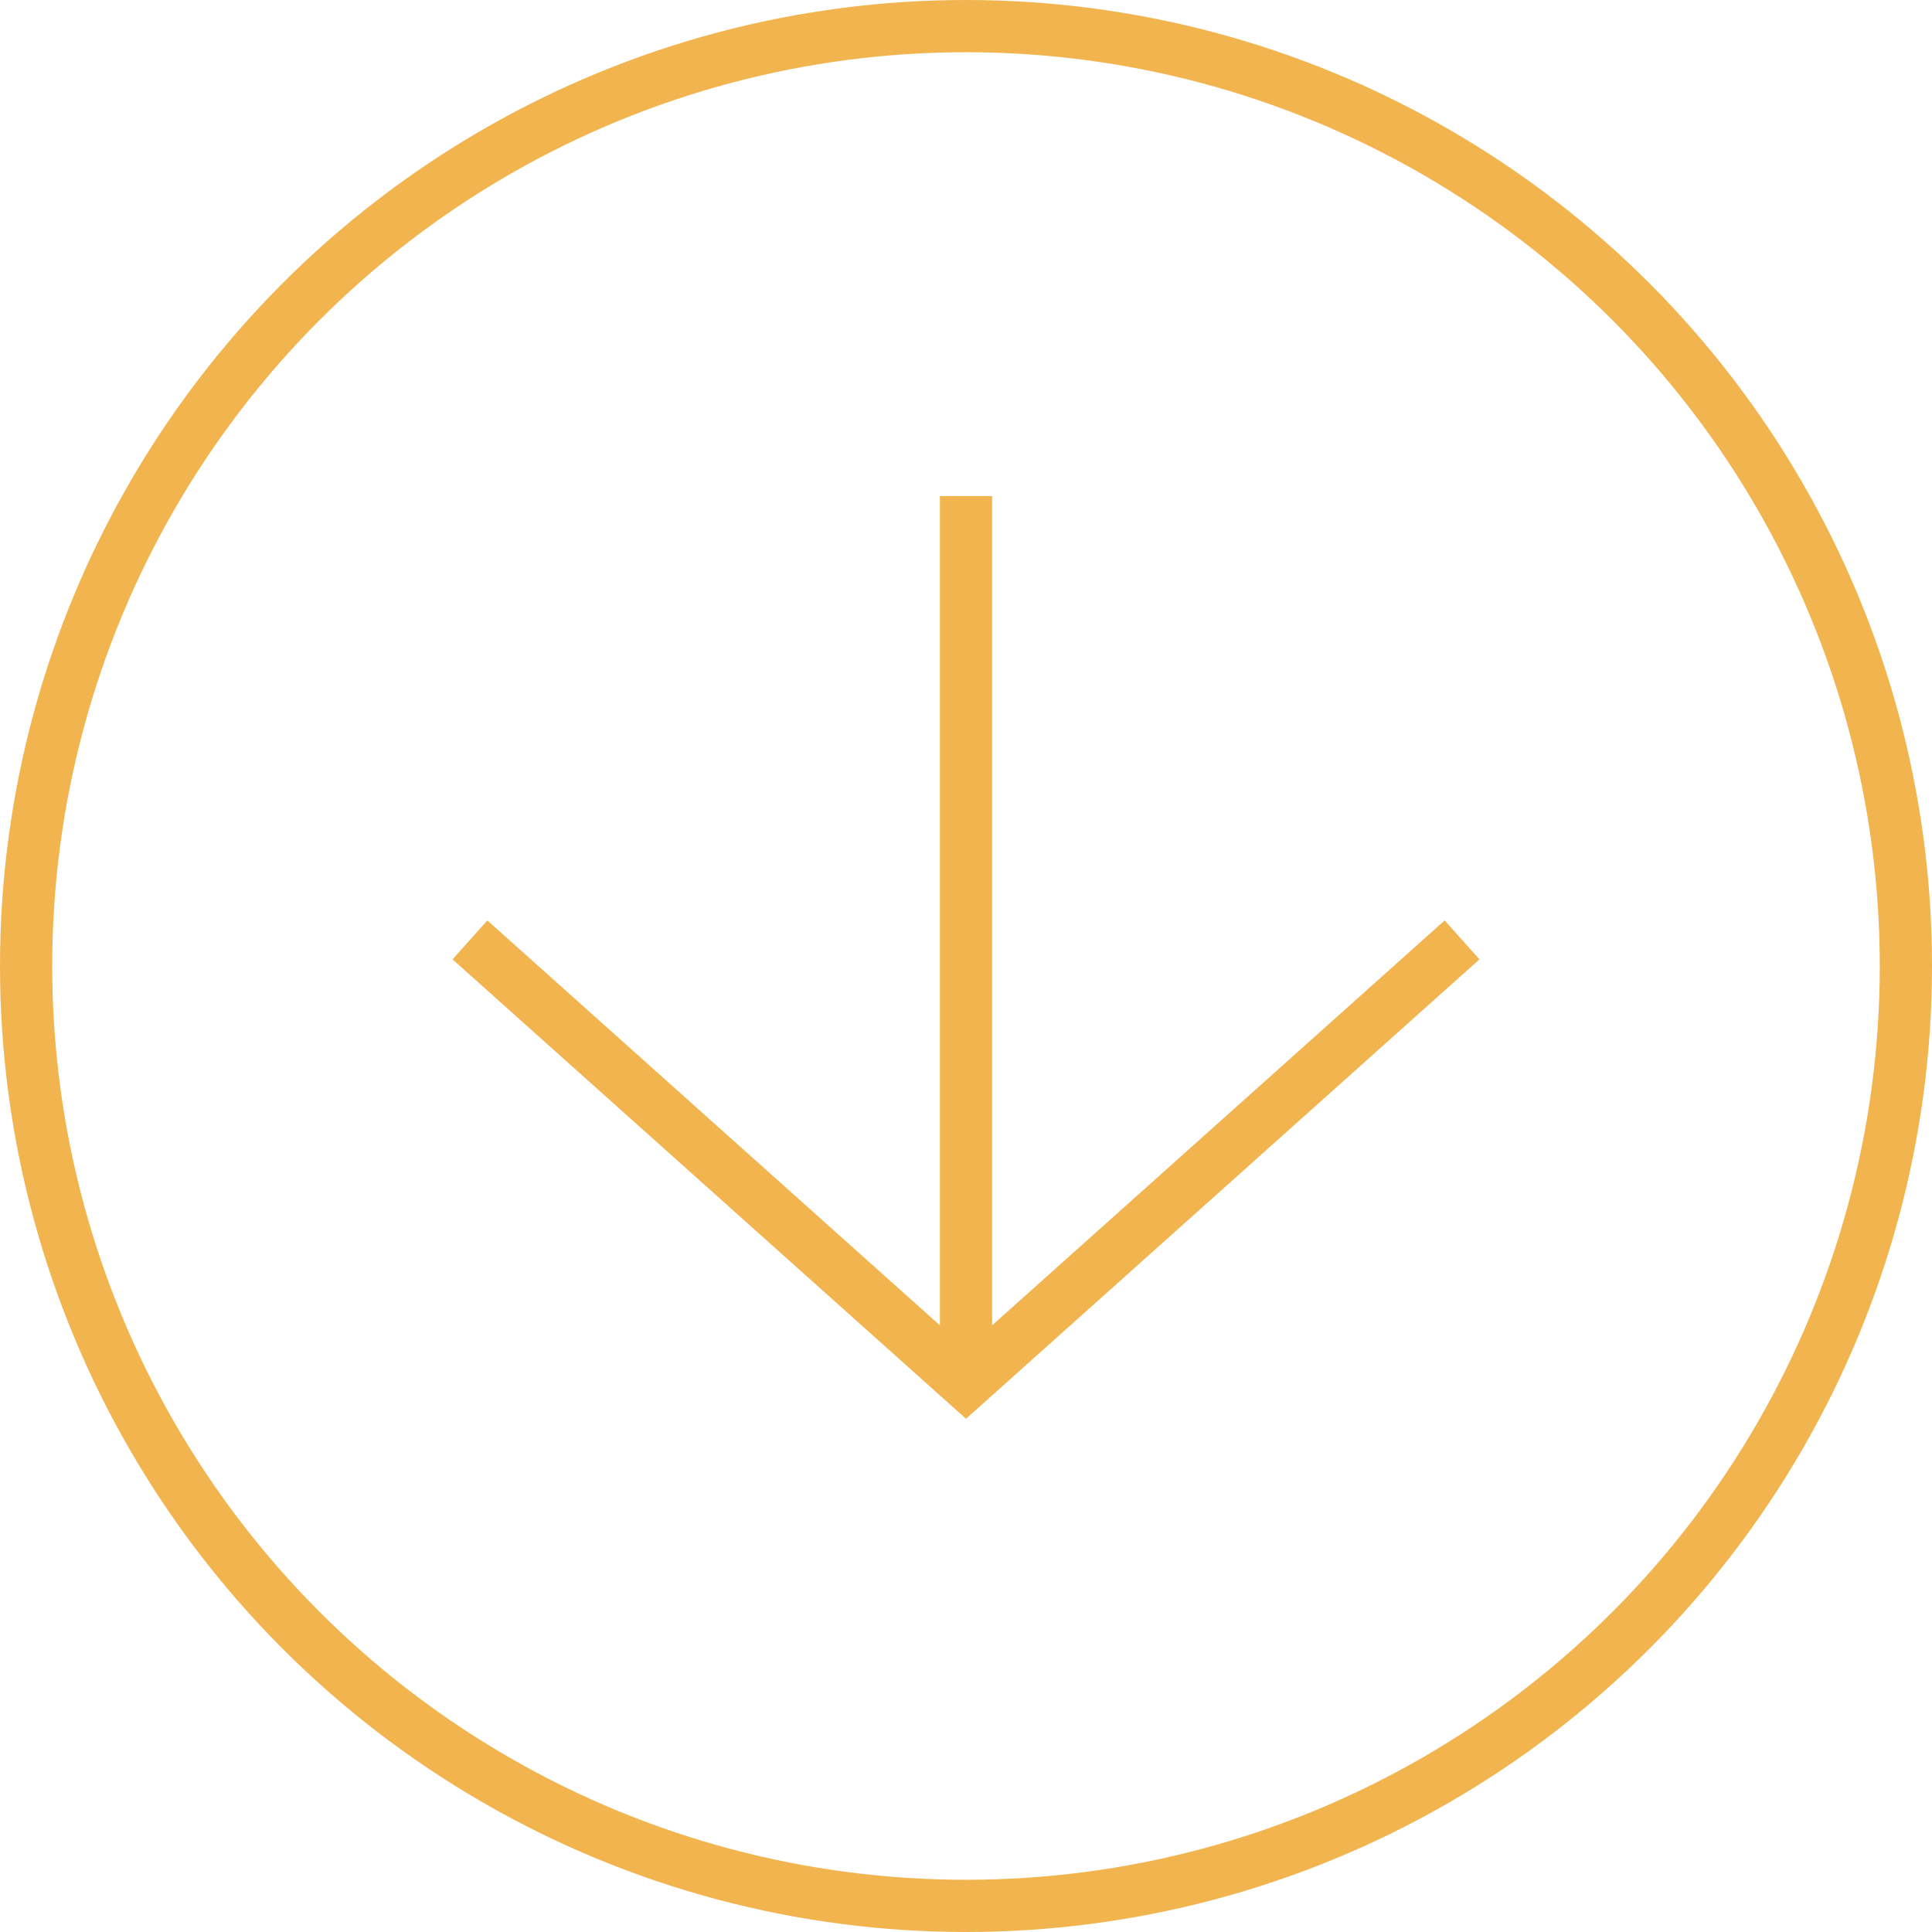 <svg width="74" height="74" viewBox="0 0 74 74" fill="none" xmlns="http://www.w3.org/2000/svg">
<path d="M18 36L37 53L56 36" stroke="#F2B44F" stroke-width="2"/>
<circle cx="37" cy="37" r="36" stroke="#F2B44F" stroke-width="2"/>
<line x1="37" y1="53" x2="37" y2="19" stroke="#F2B44F" stroke-width="2"/>
</svg>
